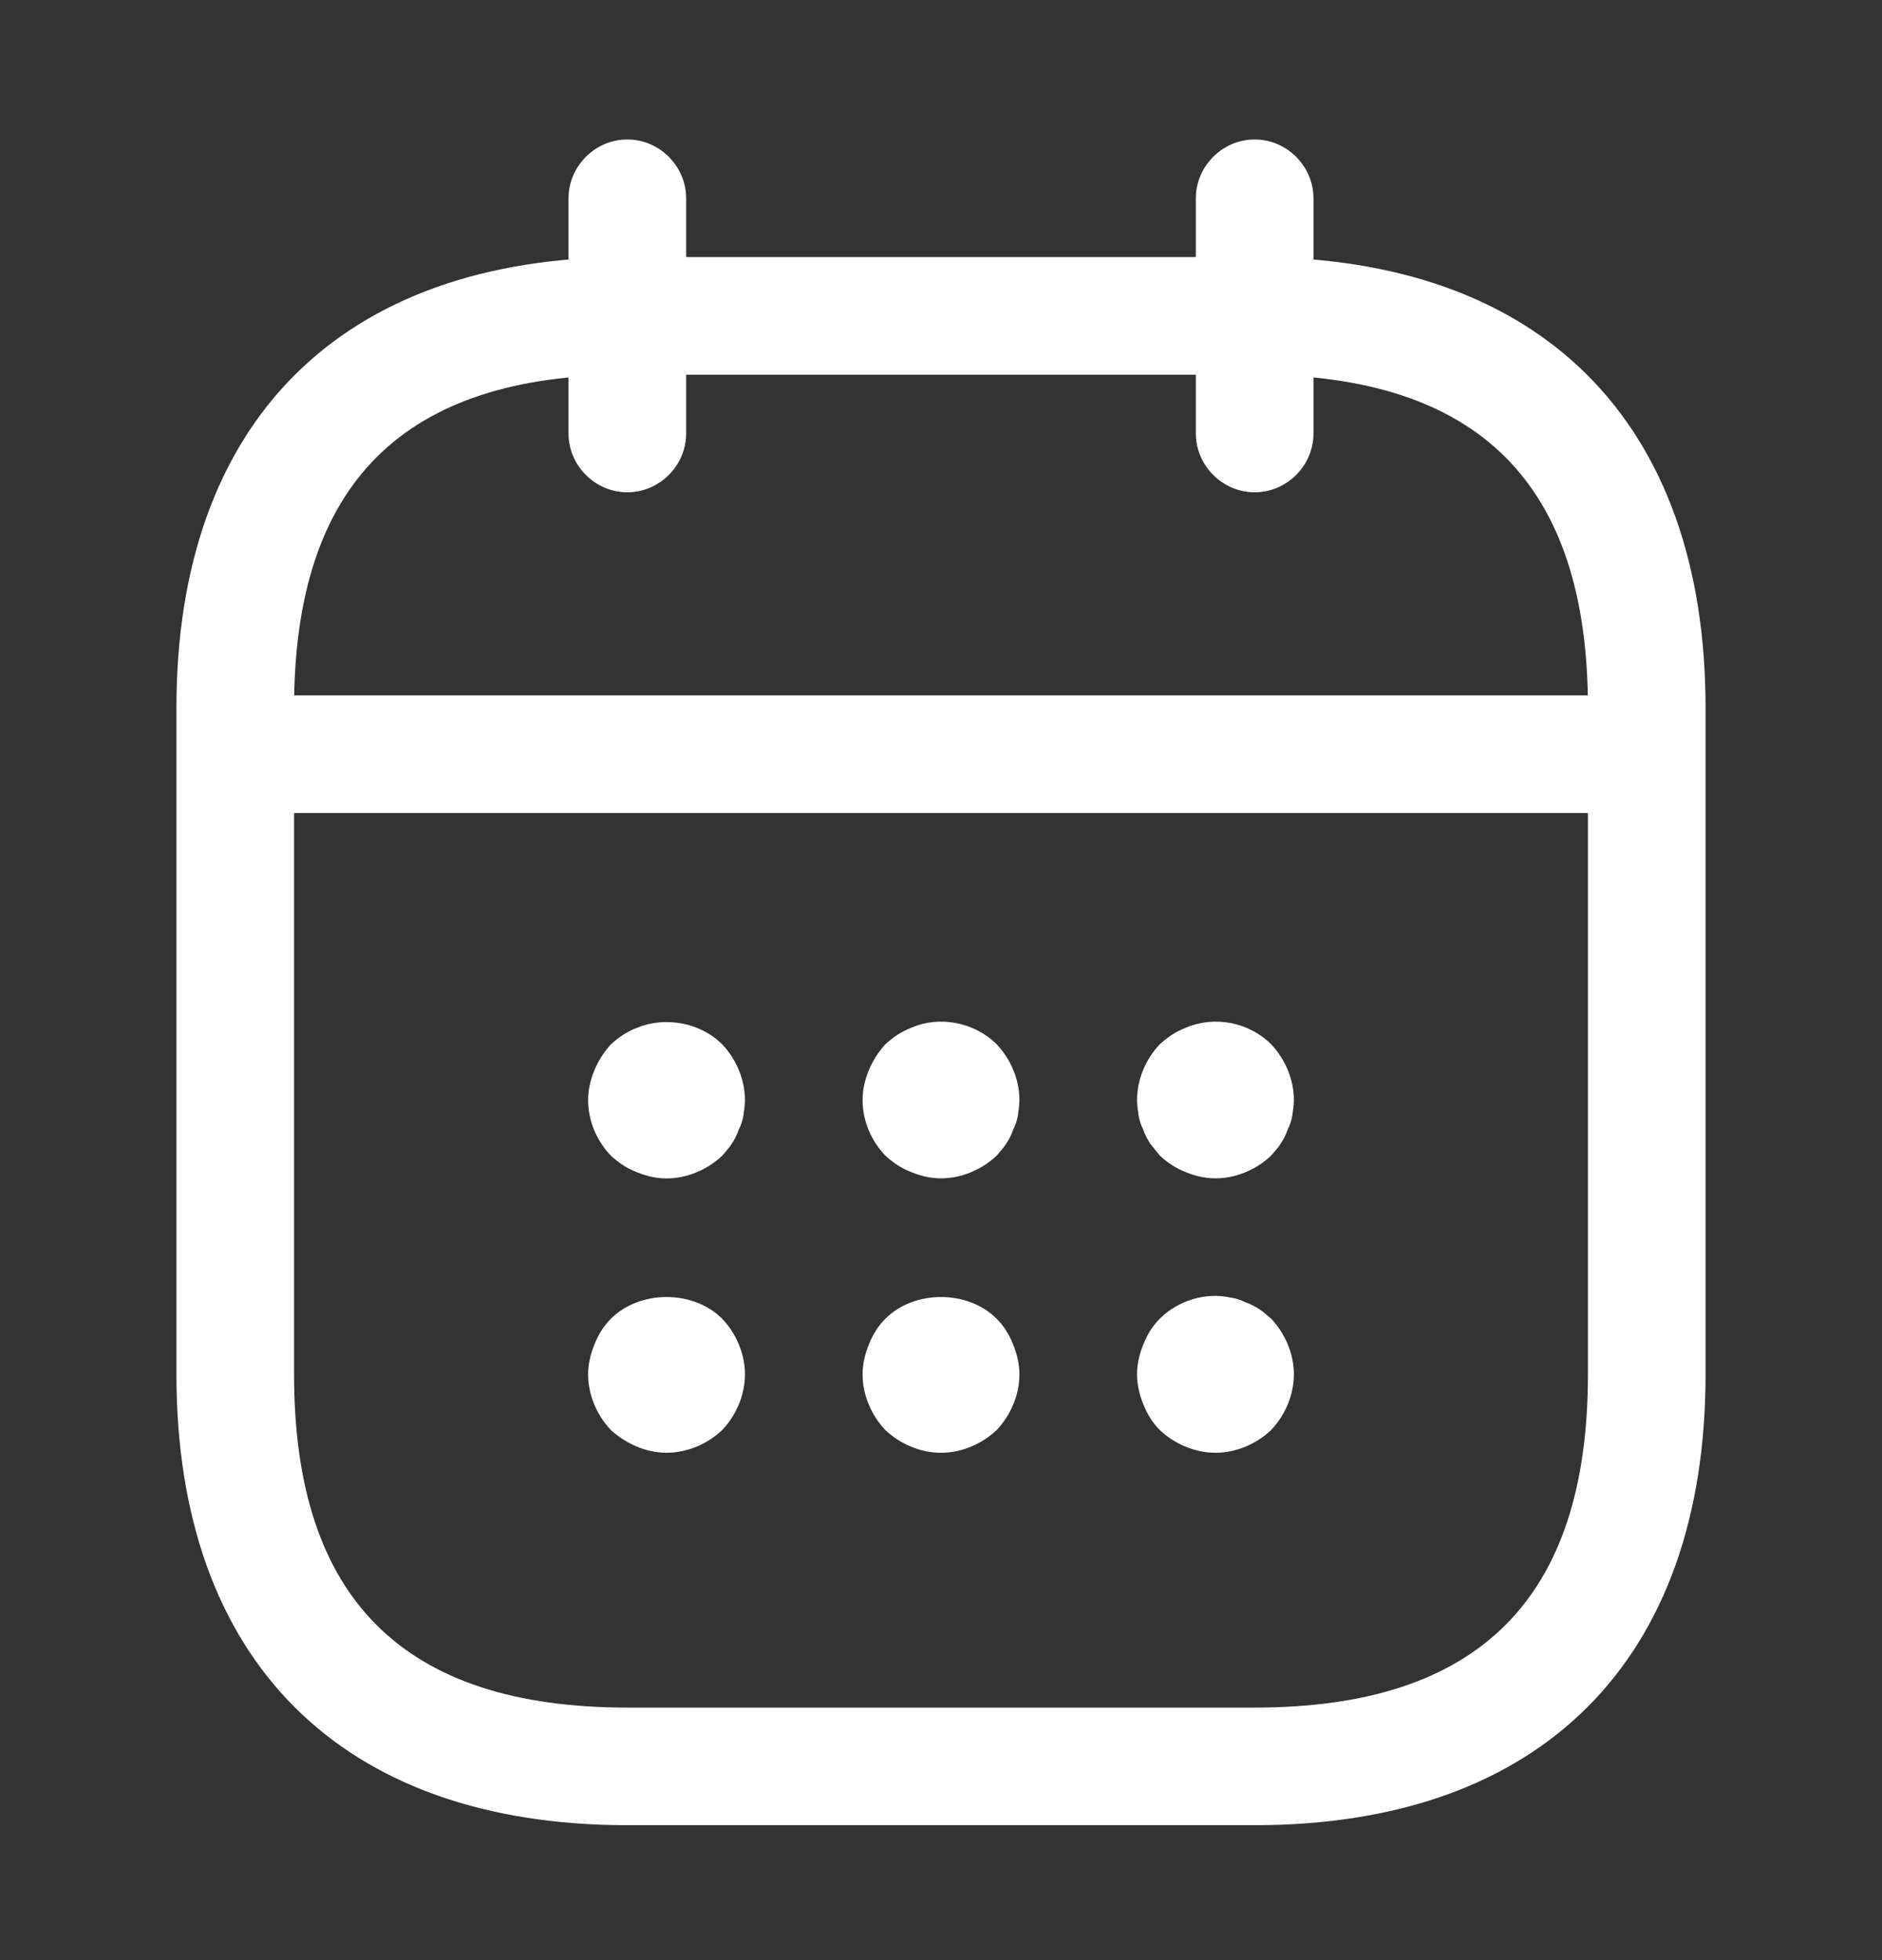 <svg width="24" height="25" viewBox="0 0 24 25" fill="none" xmlns="http://www.w3.org/2000/svg">
<rect x="0" y="0" width="24" height="25" fill="#333333" stroke="none"/>
<path d="M8 6.279C7.59 6.279 7.25 5.939 7.25 5.529V2.529C7.25 2.119 7.59 1.779 8 1.779C8.41 1.779 8.75 2.119 8.75 2.529V5.529C8.75 5.939 8.41 6.279 8 6.279Z" fill="white"/>
<path d="M16 6.279C15.59 6.279 15.25 5.939 15.25 5.529V2.529C15.25 2.119 15.59 1.779 16 1.779C16.41 1.779 16.75 2.119 16.75 2.529V5.529C16.75 5.939 16.41 6.279 16 6.279Z" fill="white"/>
<path d="M8.5 15.03C8.37 15.03 8.24 15 8.12 14.95C7.99 14.9 7.89 14.83 7.79 14.74C7.61 14.55 7.5 14.3 7.5 14.03C7.5 13.9 7.53 13.77 7.58 13.65C7.63 13.53 7.7 13.42 7.79 13.32C7.89 13.23 7.99 13.16 8.12 13.11C8.48 12.96 8.93 13.04 9.21 13.32C9.39 13.51 9.5 13.77 9.5 14.03C9.5 14.09 9.49 14.16 9.48 14.23C9.47 14.29 9.45 14.35 9.42 14.41C9.4 14.47 9.37 14.53 9.33 14.59C9.3 14.64 9.25 14.69 9.21 14.74C9.02 14.92 8.76 15.03 8.5 15.03Z" fill="white"/>
<path d="M12 15.029C11.87 15.029 11.74 14.999 11.62 14.949C11.49 14.899 11.39 14.829 11.29 14.739C11.11 14.549 11 14.299 11 14.029C11 13.899 11.03 13.769 11.08 13.649C11.13 13.529 11.2 13.419 11.29 13.319C11.39 13.229 11.49 13.159 11.62 13.109C11.98 12.949 12.43 13.039 12.71 13.319C12.89 13.509 13 13.769 13 14.029C13 14.089 12.99 14.159 12.98 14.229C12.97 14.289 12.95 14.349 12.92 14.409C12.9 14.469 12.87 14.529 12.83 14.589C12.8 14.639 12.75 14.689 12.71 14.739C12.52 14.919 12.26 15.029 12 15.029Z" fill="white"/>
<path d="M15.5 15.029C15.37 15.029 15.24 14.999 15.12 14.949C14.99 14.899 14.89 14.829 14.79 14.739C14.75 14.689 14.71 14.639 14.67 14.589C14.63 14.529 14.6 14.469 14.58 14.409C14.55 14.349 14.53 14.289 14.52 14.229C14.51 14.159 14.5 14.089 14.5 14.029C14.5 13.769 14.61 13.509 14.79 13.319C14.89 13.229 14.99 13.159 15.12 13.109C15.49 12.949 15.93 13.039 16.21 13.319C16.39 13.509 16.5 13.769 16.5 14.029C16.5 14.089 16.49 14.159 16.48 14.229C16.47 14.289 16.45 14.349 16.42 14.409C16.4 14.469 16.37 14.529 16.33 14.589C16.3 14.639 16.25 14.689 16.21 14.739C16.02 14.919 15.76 15.029 15.5 15.029Z" fill="white"/>
<path d="M8.5 18.529C8.37 18.529 8.24 18.5 8.12 18.45C8 18.399 7.89 18.329 7.79 18.239C7.61 18.049 7.5 17.79 7.5 17.529C7.5 17.399 7.53 17.27 7.58 17.149C7.63 17.02 7.7 16.91 7.79 16.82C8.16 16.45 8.84 16.45 9.21 16.82C9.39 17.009 9.5 17.27 9.5 17.529C9.5 17.79 9.39 18.049 9.21 18.239C9.02 18.419 8.76 18.529 8.5 18.529Z" fill="white"/>
<path d="M12 18.529C11.74 18.529 11.48 18.419 11.29 18.239C11.11 18.049 11 17.79 11 17.529C11 17.399 11.03 17.27 11.08 17.149C11.13 17.02 11.2 16.91 11.29 16.82C11.66 16.45 12.34 16.45 12.71 16.82C12.8 16.91 12.87 17.02 12.92 17.149C12.97 17.27 13 17.399 13 17.529C13 17.79 12.89 18.049 12.71 18.239C12.52 18.419 12.26 18.529 12 18.529Z" fill="white"/>
<path d="M15.5 18.529C15.24 18.529 14.98 18.419 14.79 18.239C14.7 18.149 14.63 18.039 14.58 17.909C14.53 17.789 14.5 17.659 14.5 17.529C14.5 17.399 14.53 17.269 14.58 17.149C14.63 17.019 14.7 16.909 14.79 16.819C15.02 16.589 15.37 16.479 15.69 16.549C15.76 16.559 15.82 16.579 15.88 16.609C15.94 16.629 16 16.659 16.06 16.699C16.11 16.729 16.16 16.779 16.21 16.819C16.39 17.009 16.5 17.269 16.5 17.529C16.5 17.789 16.39 18.049 16.21 18.239C16.02 18.419 15.76 18.529 15.5 18.529Z" fill="white"/>
<path d="M20.5 10.369H3.5C3.09 10.369 2.75 10.029 2.75 9.619C2.75 9.209 3.09 8.869 3.5 8.869H20.5C20.91 8.869 21.25 9.209 21.25 9.619C21.25 10.029 20.91 10.369 20.5 10.369Z" fill="white"/>
<path d="M16 23.279H8C4.35 23.279 2.25 21.179 2.25 17.529V9.029C2.25 5.379 4.35 3.279 8 3.279H16C19.65 3.279 21.75 5.379 21.75 9.029V17.529C21.75 21.179 19.65 23.279 16 23.279ZM8 4.779C5.14 4.779 3.75 6.169 3.75 9.029V17.529C3.75 20.389 5.14 21.779 8 21.779H16C18.86 21.779 20.25 20.389 20.25 17.529V9.029C20.25 6.169 18.86 4.779 16 4.779H8Z" fill="white"/>
</svg>
